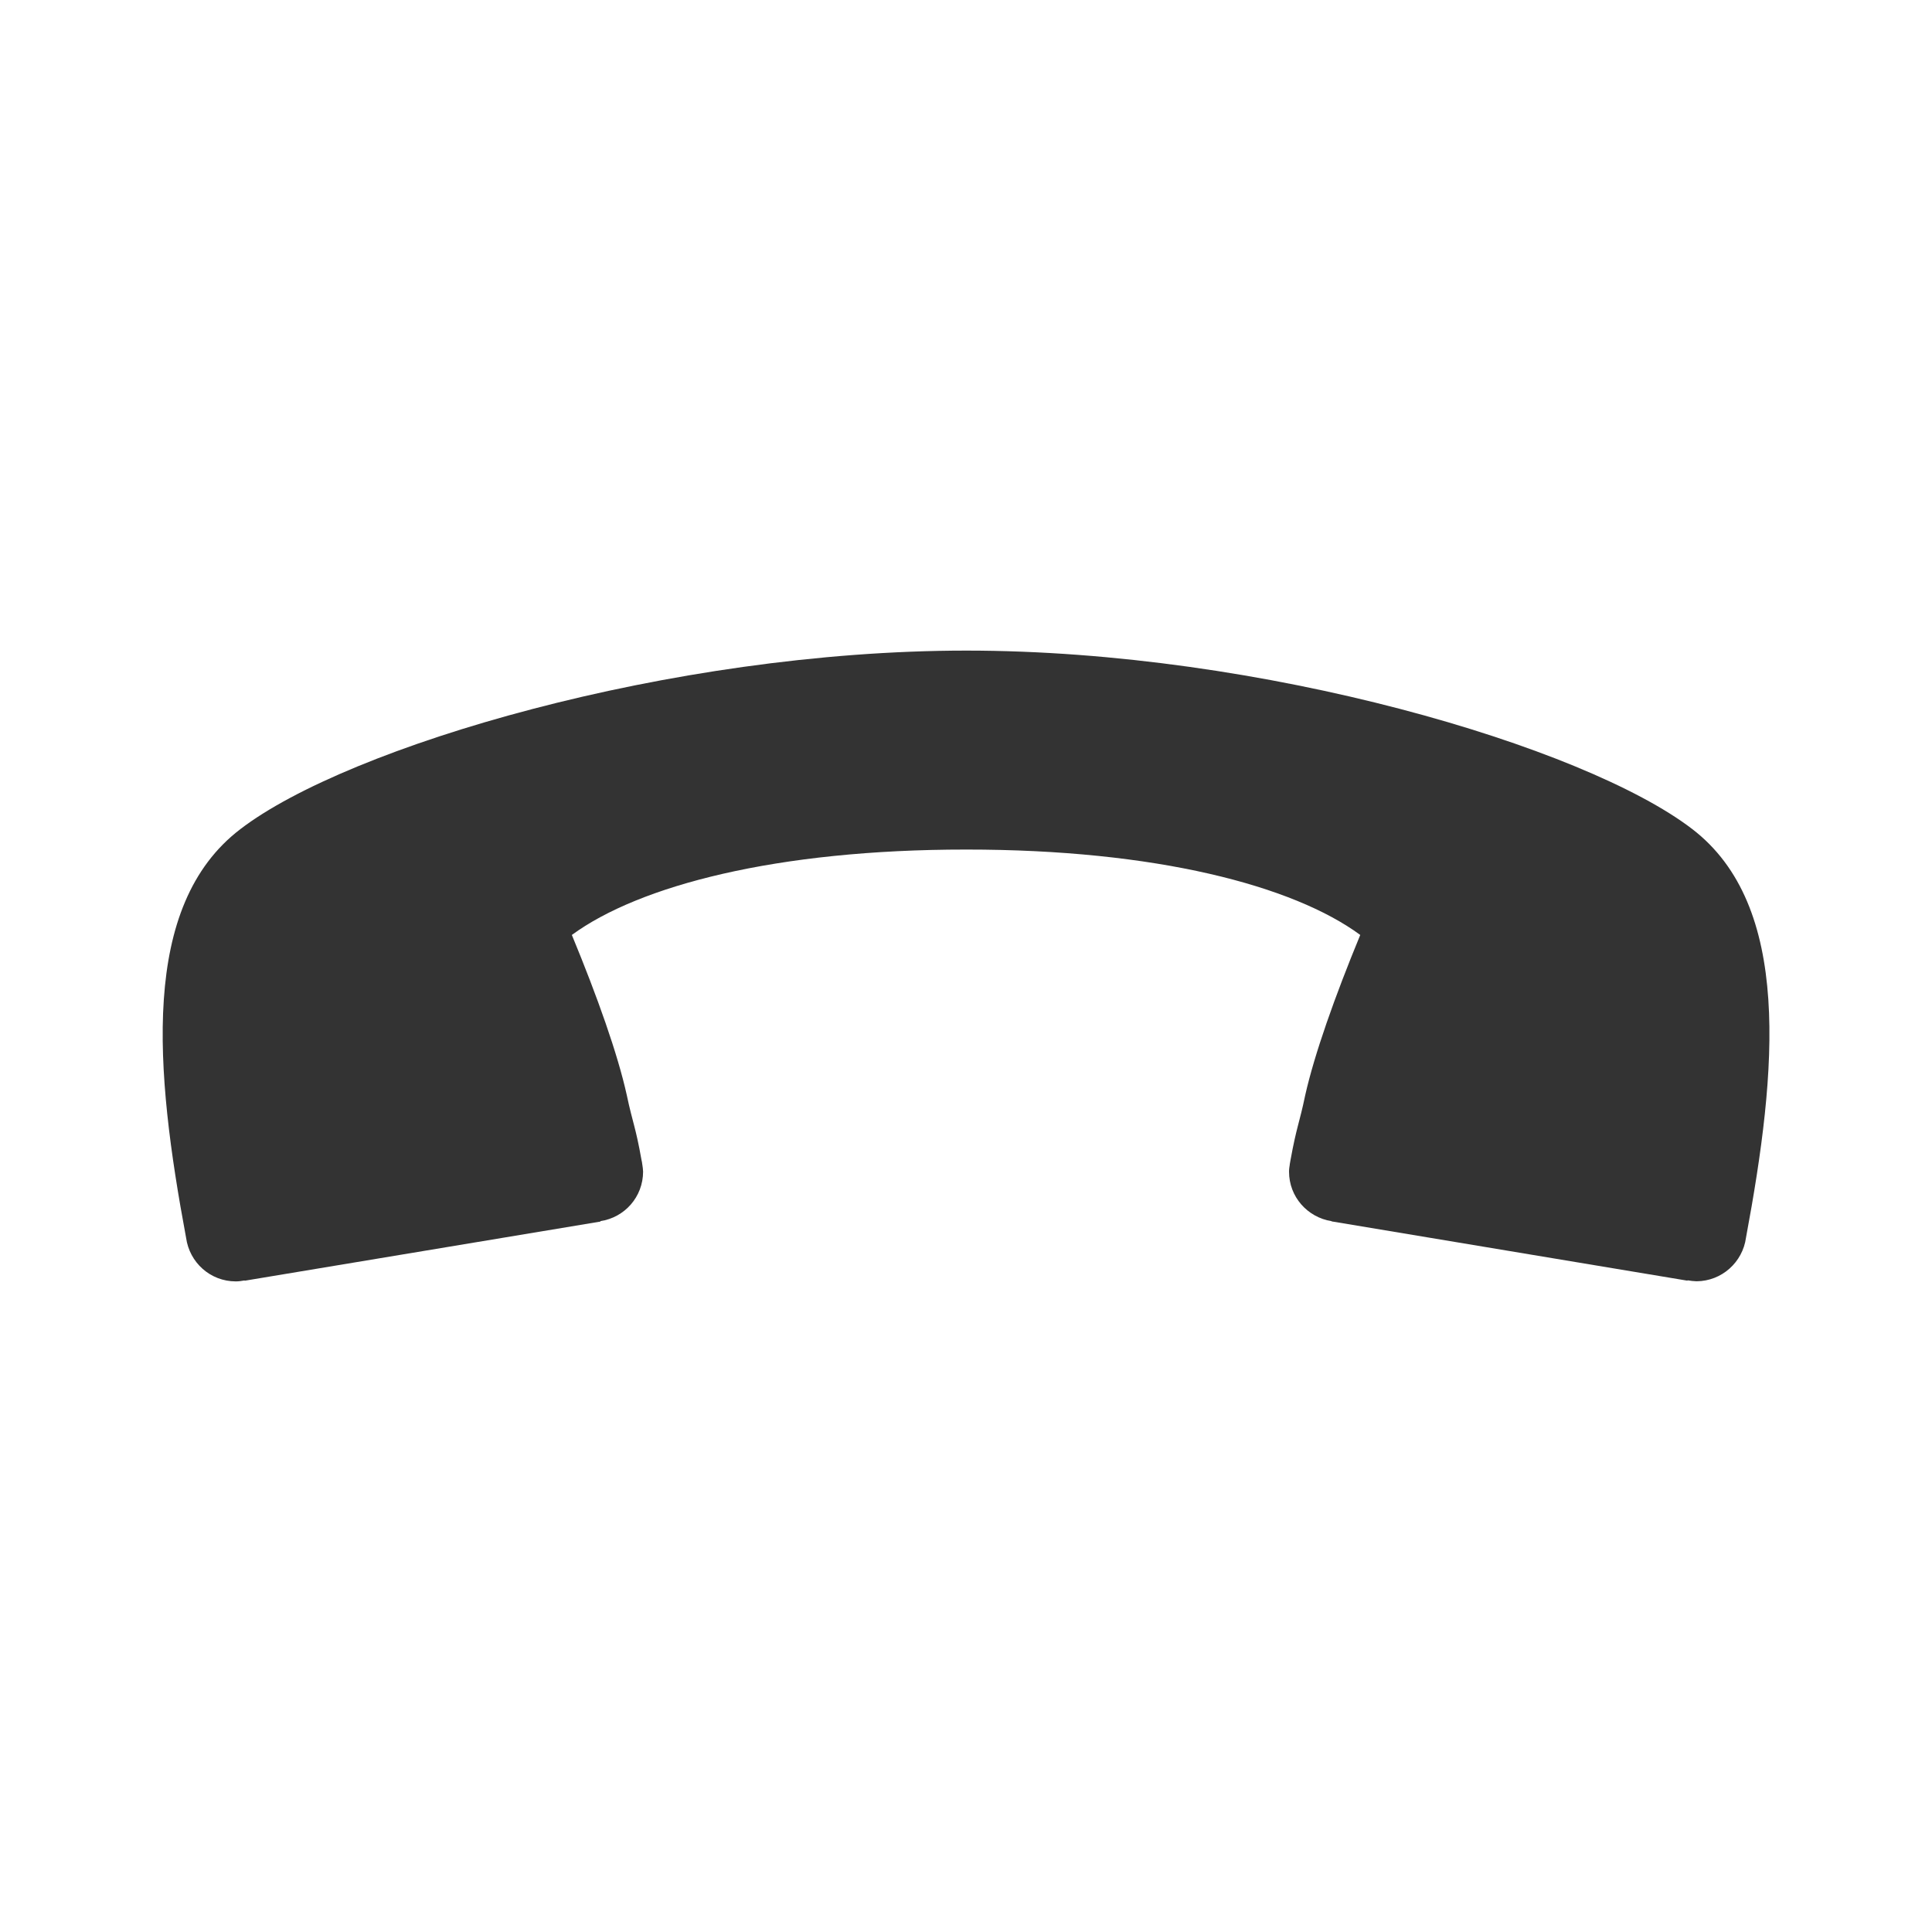 <?xml version="1.0" encoding="utf-8"?>
<!DOCTYPE svg PUBLIC "-//W3C//DTD SVG 1.0//EN" "http://www.w3.org/TR/2001/REC-SVG-20010904/DTD/svg10.dtd">
<svg version="1.0" xmlns="http://www.w3.org/2000/svg" xmlns:xlink="http://www.w3.org/1999/xlink" x="0px" y="0px" width="96px"
	 height="96px" viewBox="0 0 96 96" enable-background="new 0 0 96 96" xml:space="preserve">
<g id="_x31_0_device_access_end_call">
	<path display="inline" fill="#333333" d="M9.247,61.506c0.168,1.223,1.196,2.164,2.468,2.166c0.145,0,0.293-0.02,0.433-0.047
		l0.017,0.012l17.67-2.938l0.005-0.023c1.195-0.18,2.112-1.199,2.115-2.457c-0.004-0.117-0.019-0.24-0.04-0.363h-0.001
		c-0.009-0.074-0.018-0.145-0.038-0.217c-0.298-1.68-0.43-1.801-0.731-3.221c-0.45-2.037-1.454-4.873-2.73-7.961
		c3.342-2.449,10.163-4.246,19.592-4.243c9.426-0.005,16.25,1.792,19.583,4.243c-1.273,3.088-2.274,5.922-2.734,7.961
		c-0.293,1.414-0.424,1.535-0.73,3.219c-0.01,0.072-0.024,0.139-0.038,0.215c0,0-0.004,0.004,0.001,0.01
		c-0.018,0.113-0.039,0.236-0.037,0.359c-0.001,1.248,0.916,2.268,2.113,2.459l0.012,0.012l17.665,2.943l0.017-0.016
		c0.145,0.023,0.287,0.043,0.438,0.047c1.261-0.006,2.298-0.951,2.461-2.17c1.55-8.318,2.301-16.498-2.683-20.31
		c-5.346-4.093-21.361-8.86-36.066-8.858c-14.708,0.004-30.731,4.777-36.065,8.871C6.949,45.006,7.695,53.186,9.247,61.506"/>
</g>
</svg>
